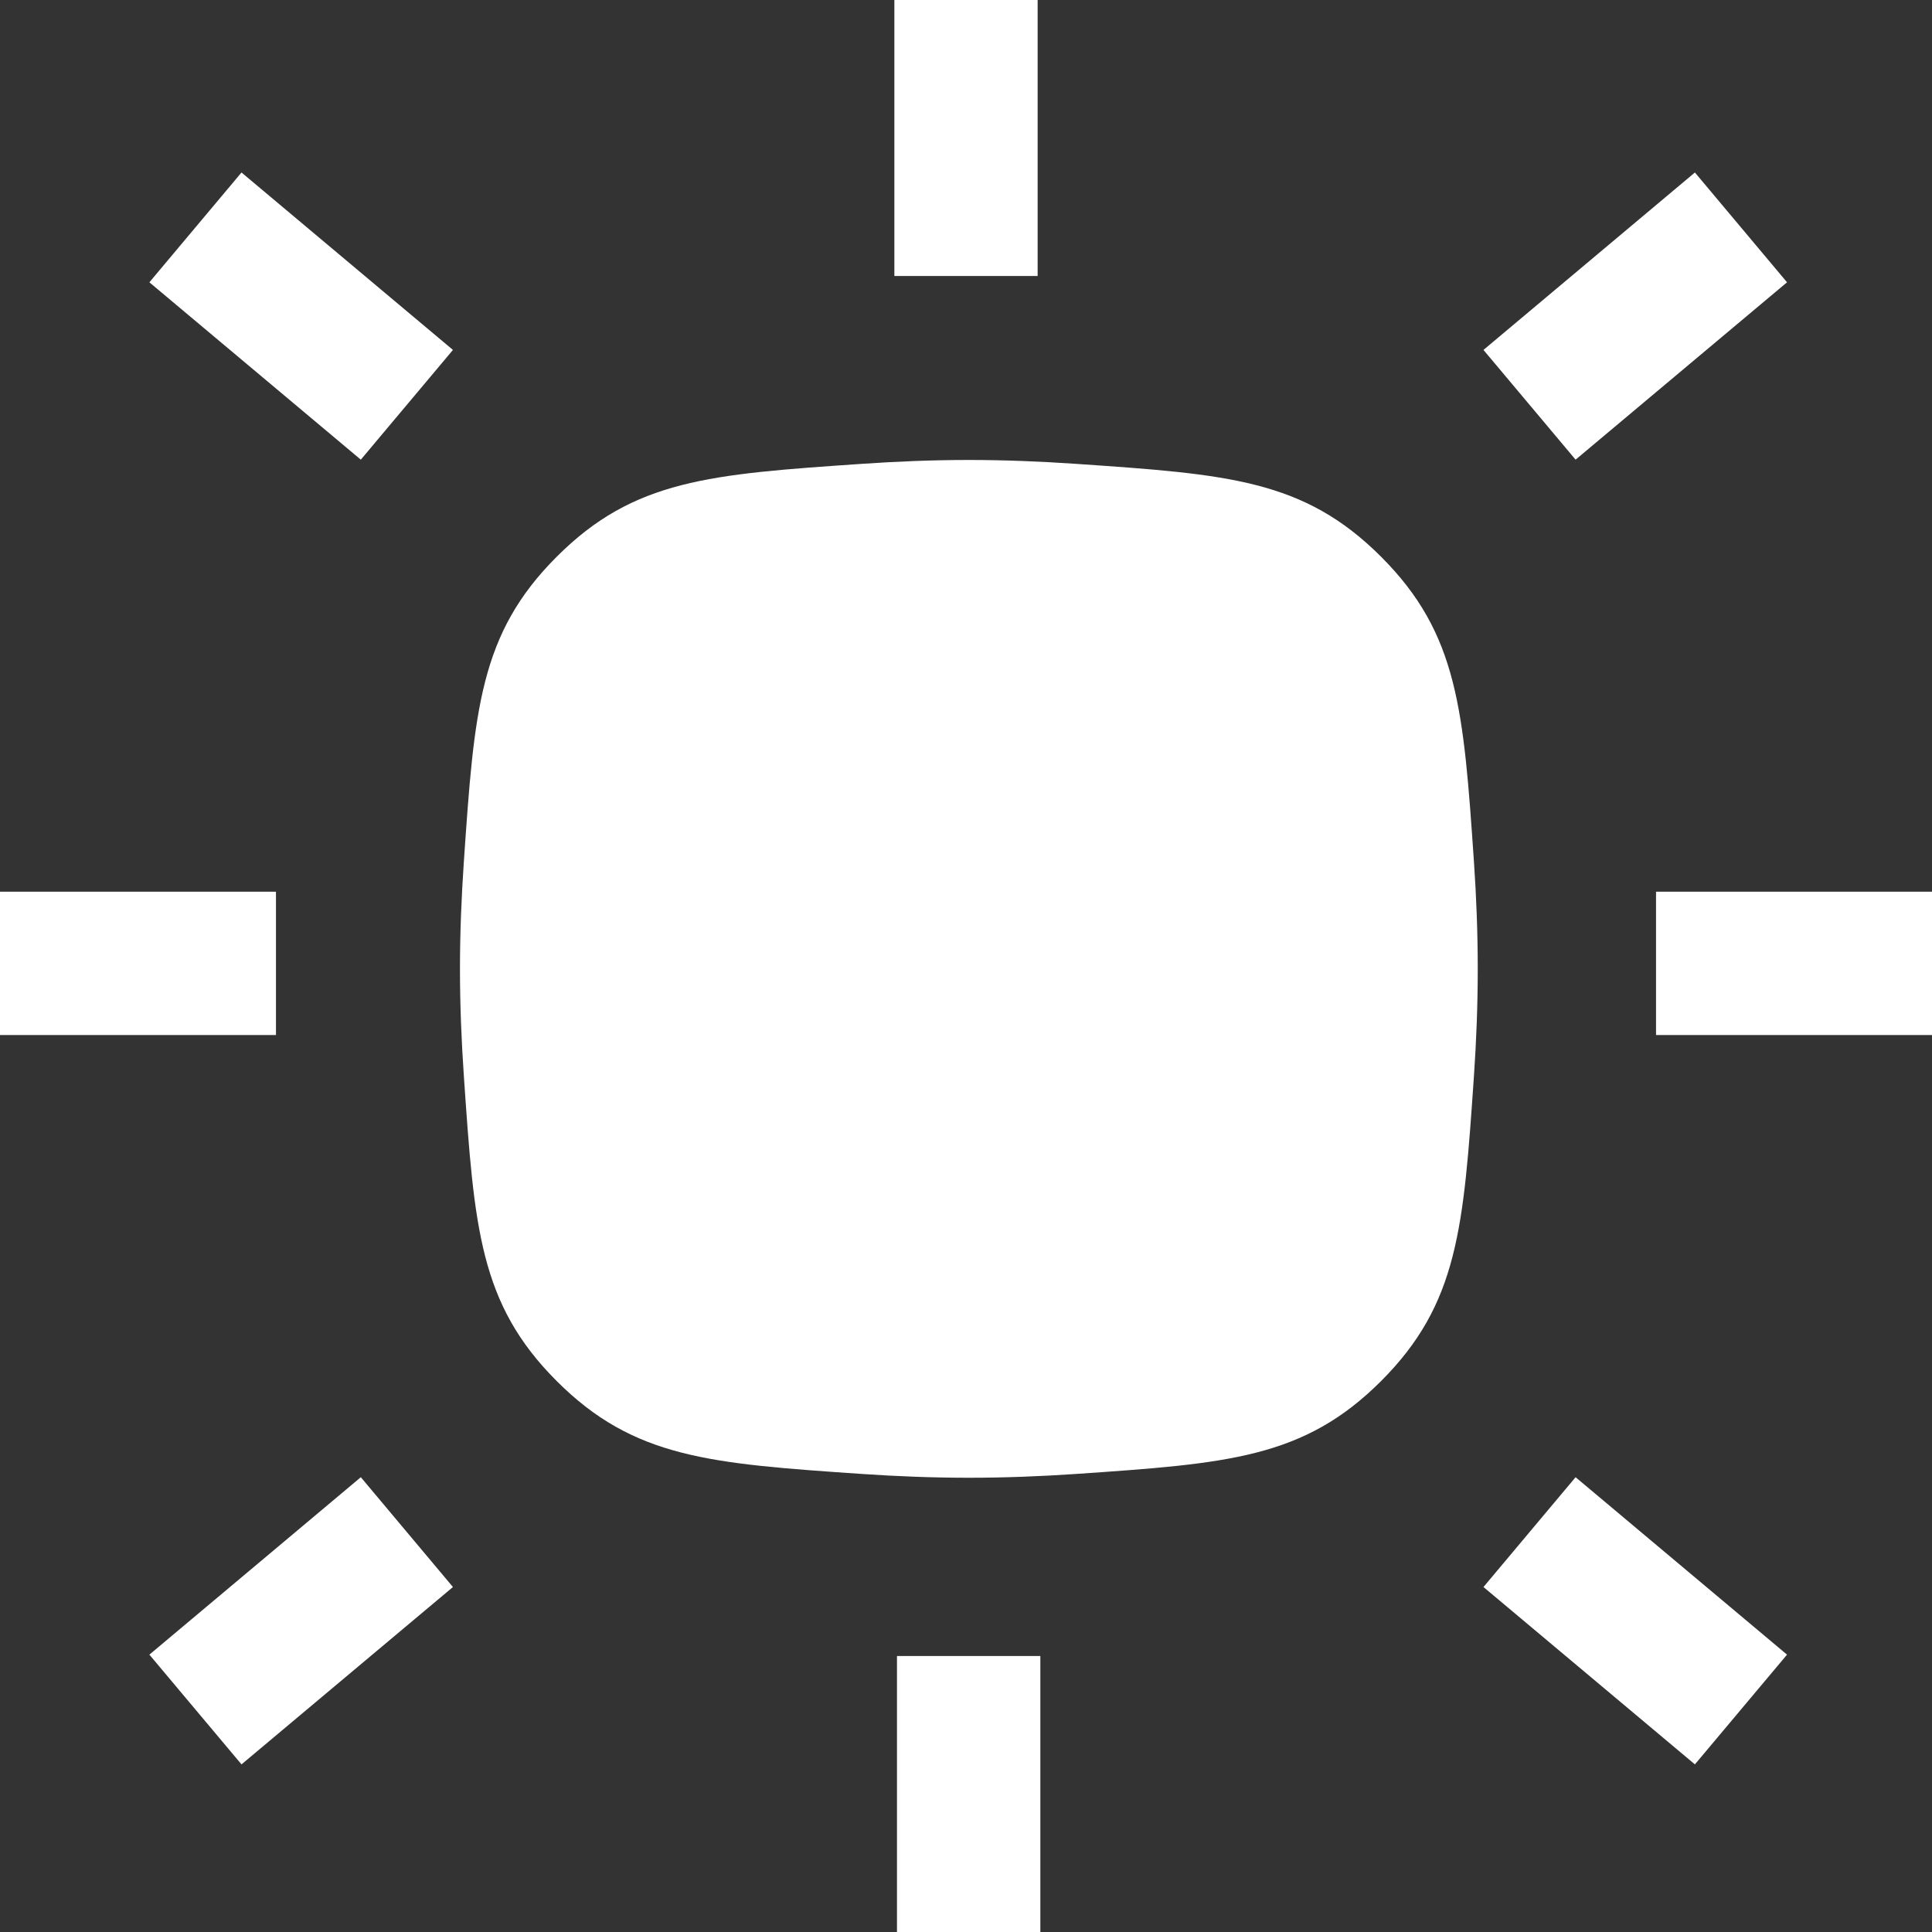 <svg width="25" height="25" viewBox="0 0 25 25" fill="none" xmlns="http://www.w3.org/2000/svg">
<rect x="0" y="0" width="25" height="25" fill="#333333" stroke="none"/>
<path fill-rule="evenodd" clip-rule="evenodd" d="M13.427 0V3.571H11.573V0H13.427ZM23.124 3.653L20.388 5.948L19.196 4.528L21.932 2.232L23.124 3.653ZM20.388 19.115L23.124 21.411L21.932 22.831L19.196 20.536L20.388 19.115ZM1.933 3.653L4.669 5.948L5.861 4.528L3.125 2.232L1.933 3.653ZM4.669 19.115L1.933 21.411L3.125 22.831L5.861 20.536L4.669 19.115ZM13.462 21.429V25H11.607V21.429H13.462ZM25 11.539H21.429V13.393H25V11.539ZM0 11.539H3.571V13.393H0V11.539ZM6.002 11.154C6.137 9.187 6.204 8.203 7.204 7.204C8.203 6.204 9.187 6.137 11.154 6.002C11.607 5.971 12.072 5.952 12.537 5.952C13.002 5.952 13.467 5.971 13.92 6.002C15.888 6.137 16.871 6.204 17.871 7.204C18.87 8.203 18.938 9.187 19.073 11.154C19.104 11.607 19.122 12.072 19.122 12.537C19.122 13.002 19.104 13.467 19.073 13.92C18.938 15.888 18.87 16.871 17.871 17.871C16.871 18.87 15.888 18.938 13.92 19.073C13.467 19.104 13.002 19.122 12.537 19.122C12.072 19.122 11.607 19.104 11.154 19.073C9.187 18.938 8.203 18.87 7.204 17.871C6.204 16.871 6.137 15.888 6.002 13.92C5.971 13.467 5.952 13.002 5.952 12.537C5.952 12.072 5.971 11.607 6.002 11.154Z" fill="white"/>
</svg>
